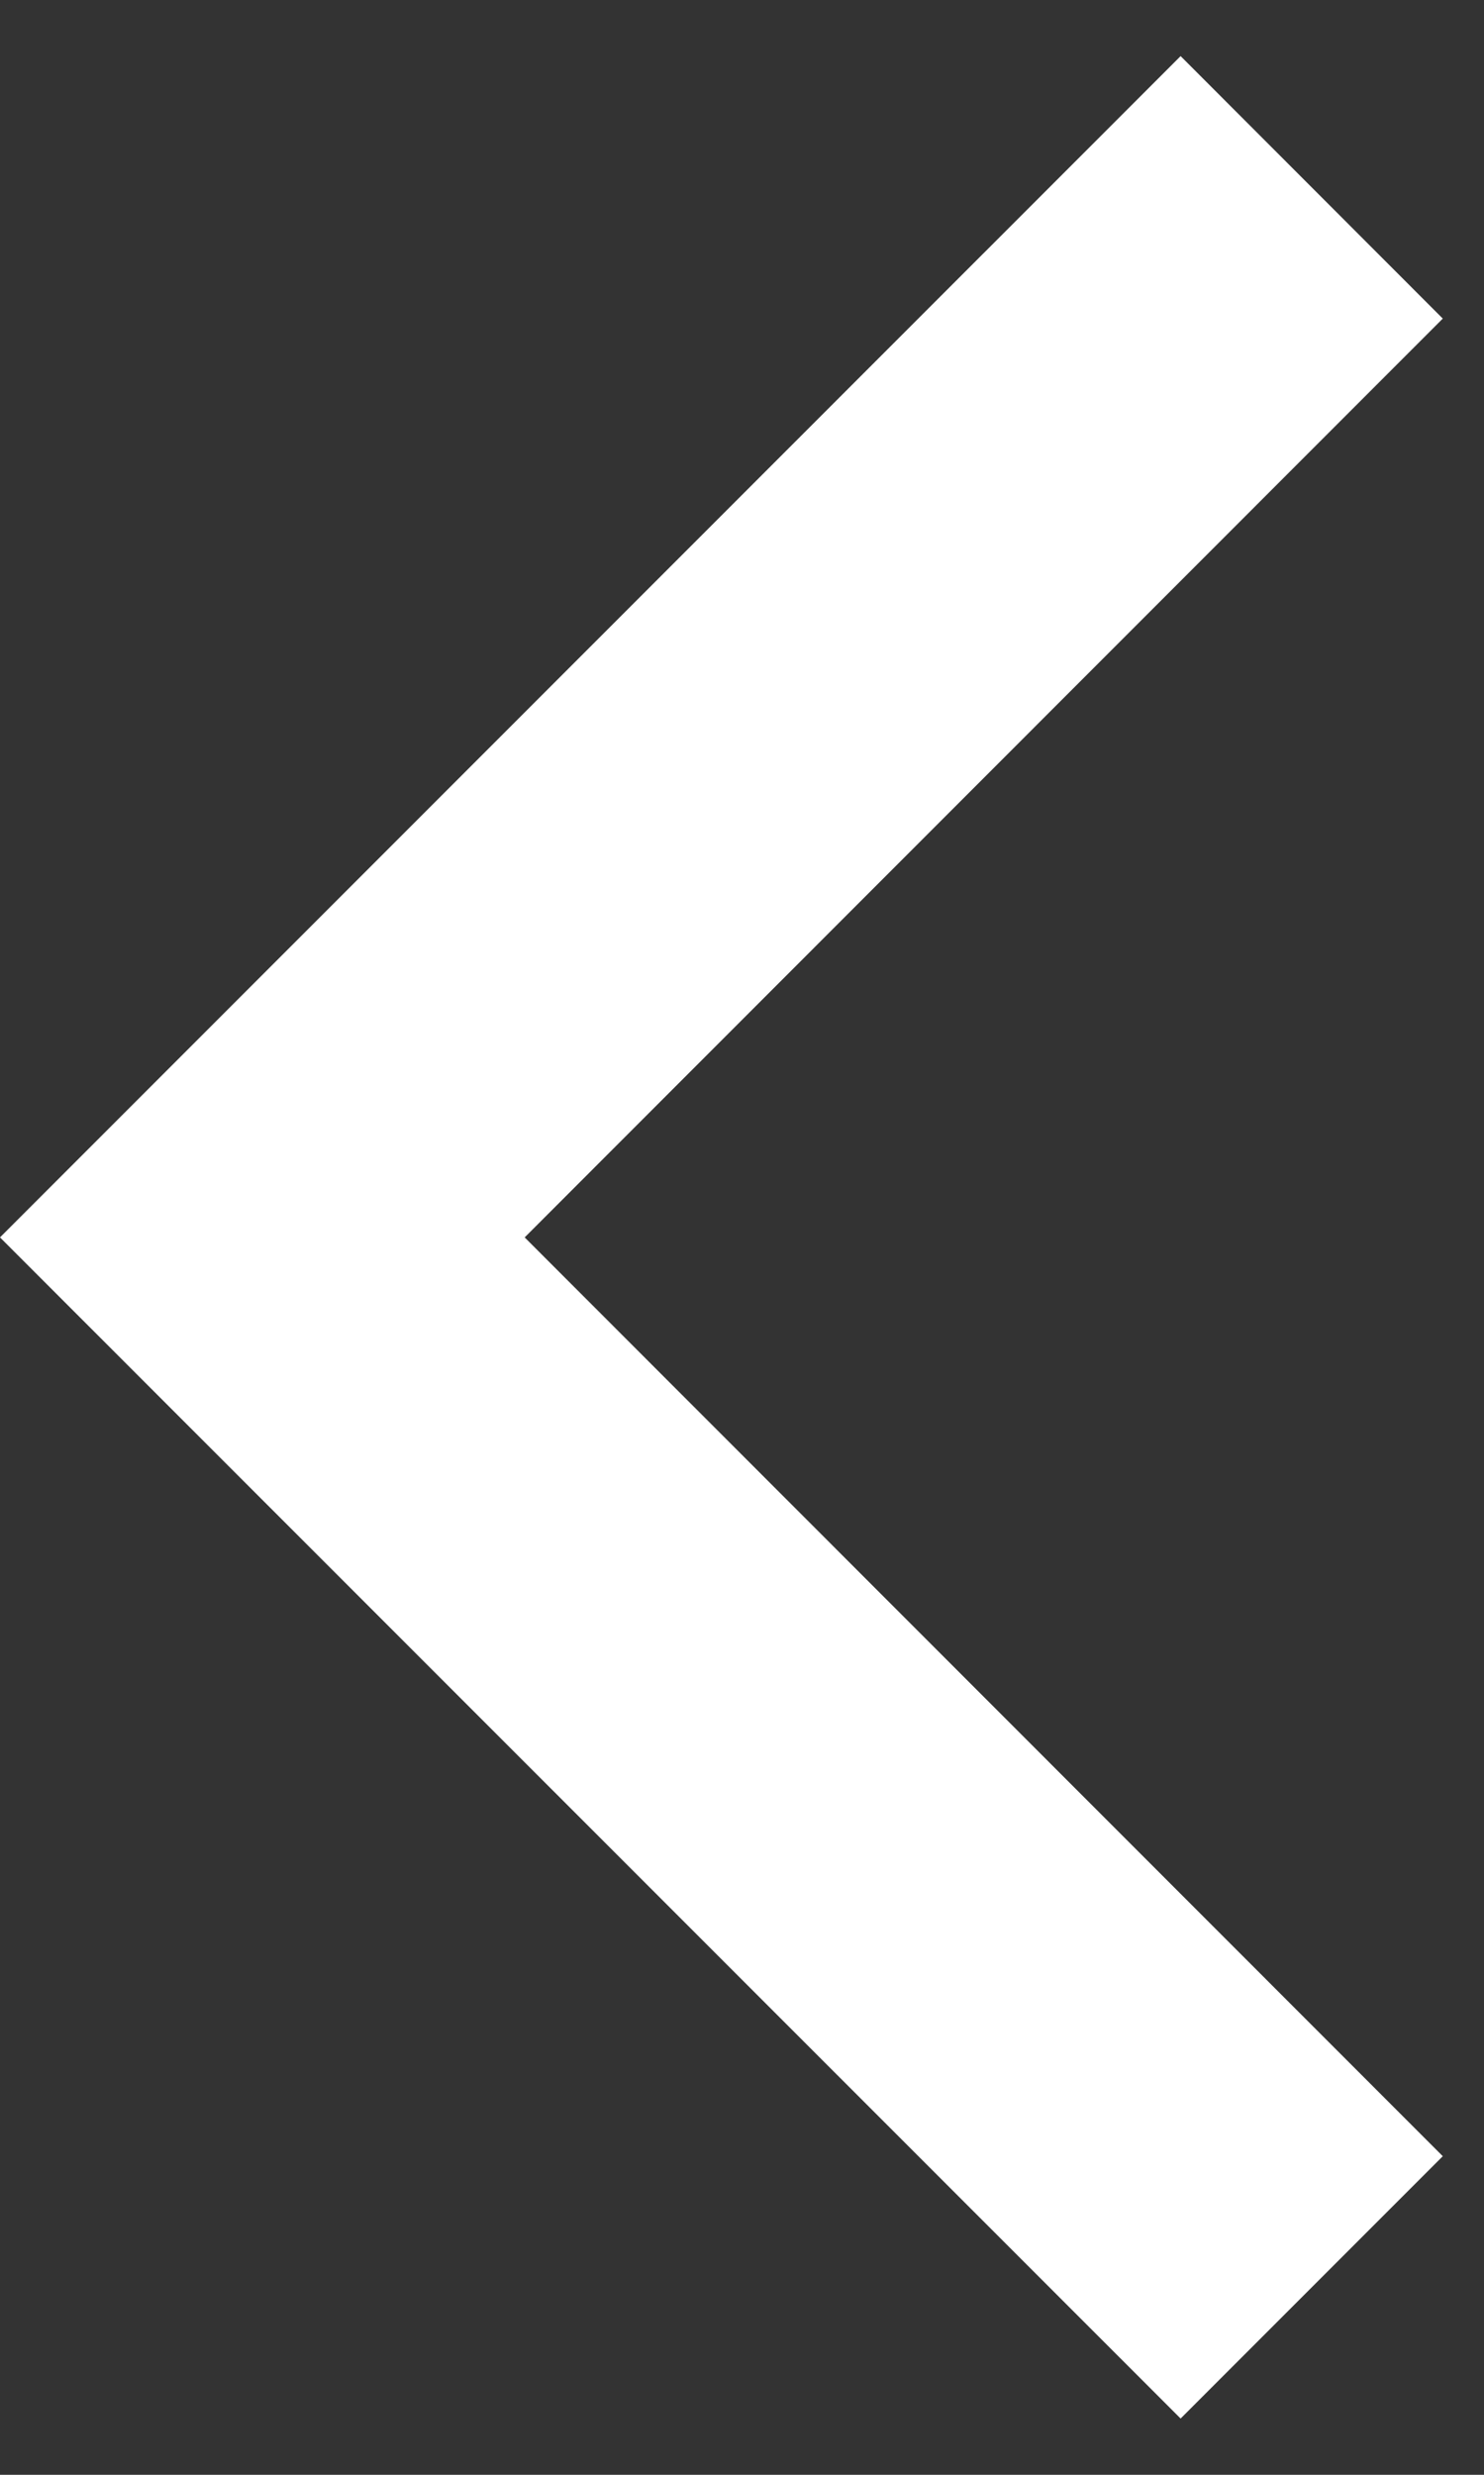 <svg width="9" height="15" viewBox="0 0 9 15" fill="none" xmlns="http://www.w3.org/2000/svg">
<rect x="0" y="0" width="9" height="15" fill="#333333" stroke="none"/>
<path d="M3.182 7.5L8.75 13.069L7.16 14.659L0 7.5L7.16 0.34L8.75 1.931L3.182 7.5Z" fill="white"/>
</svg>
